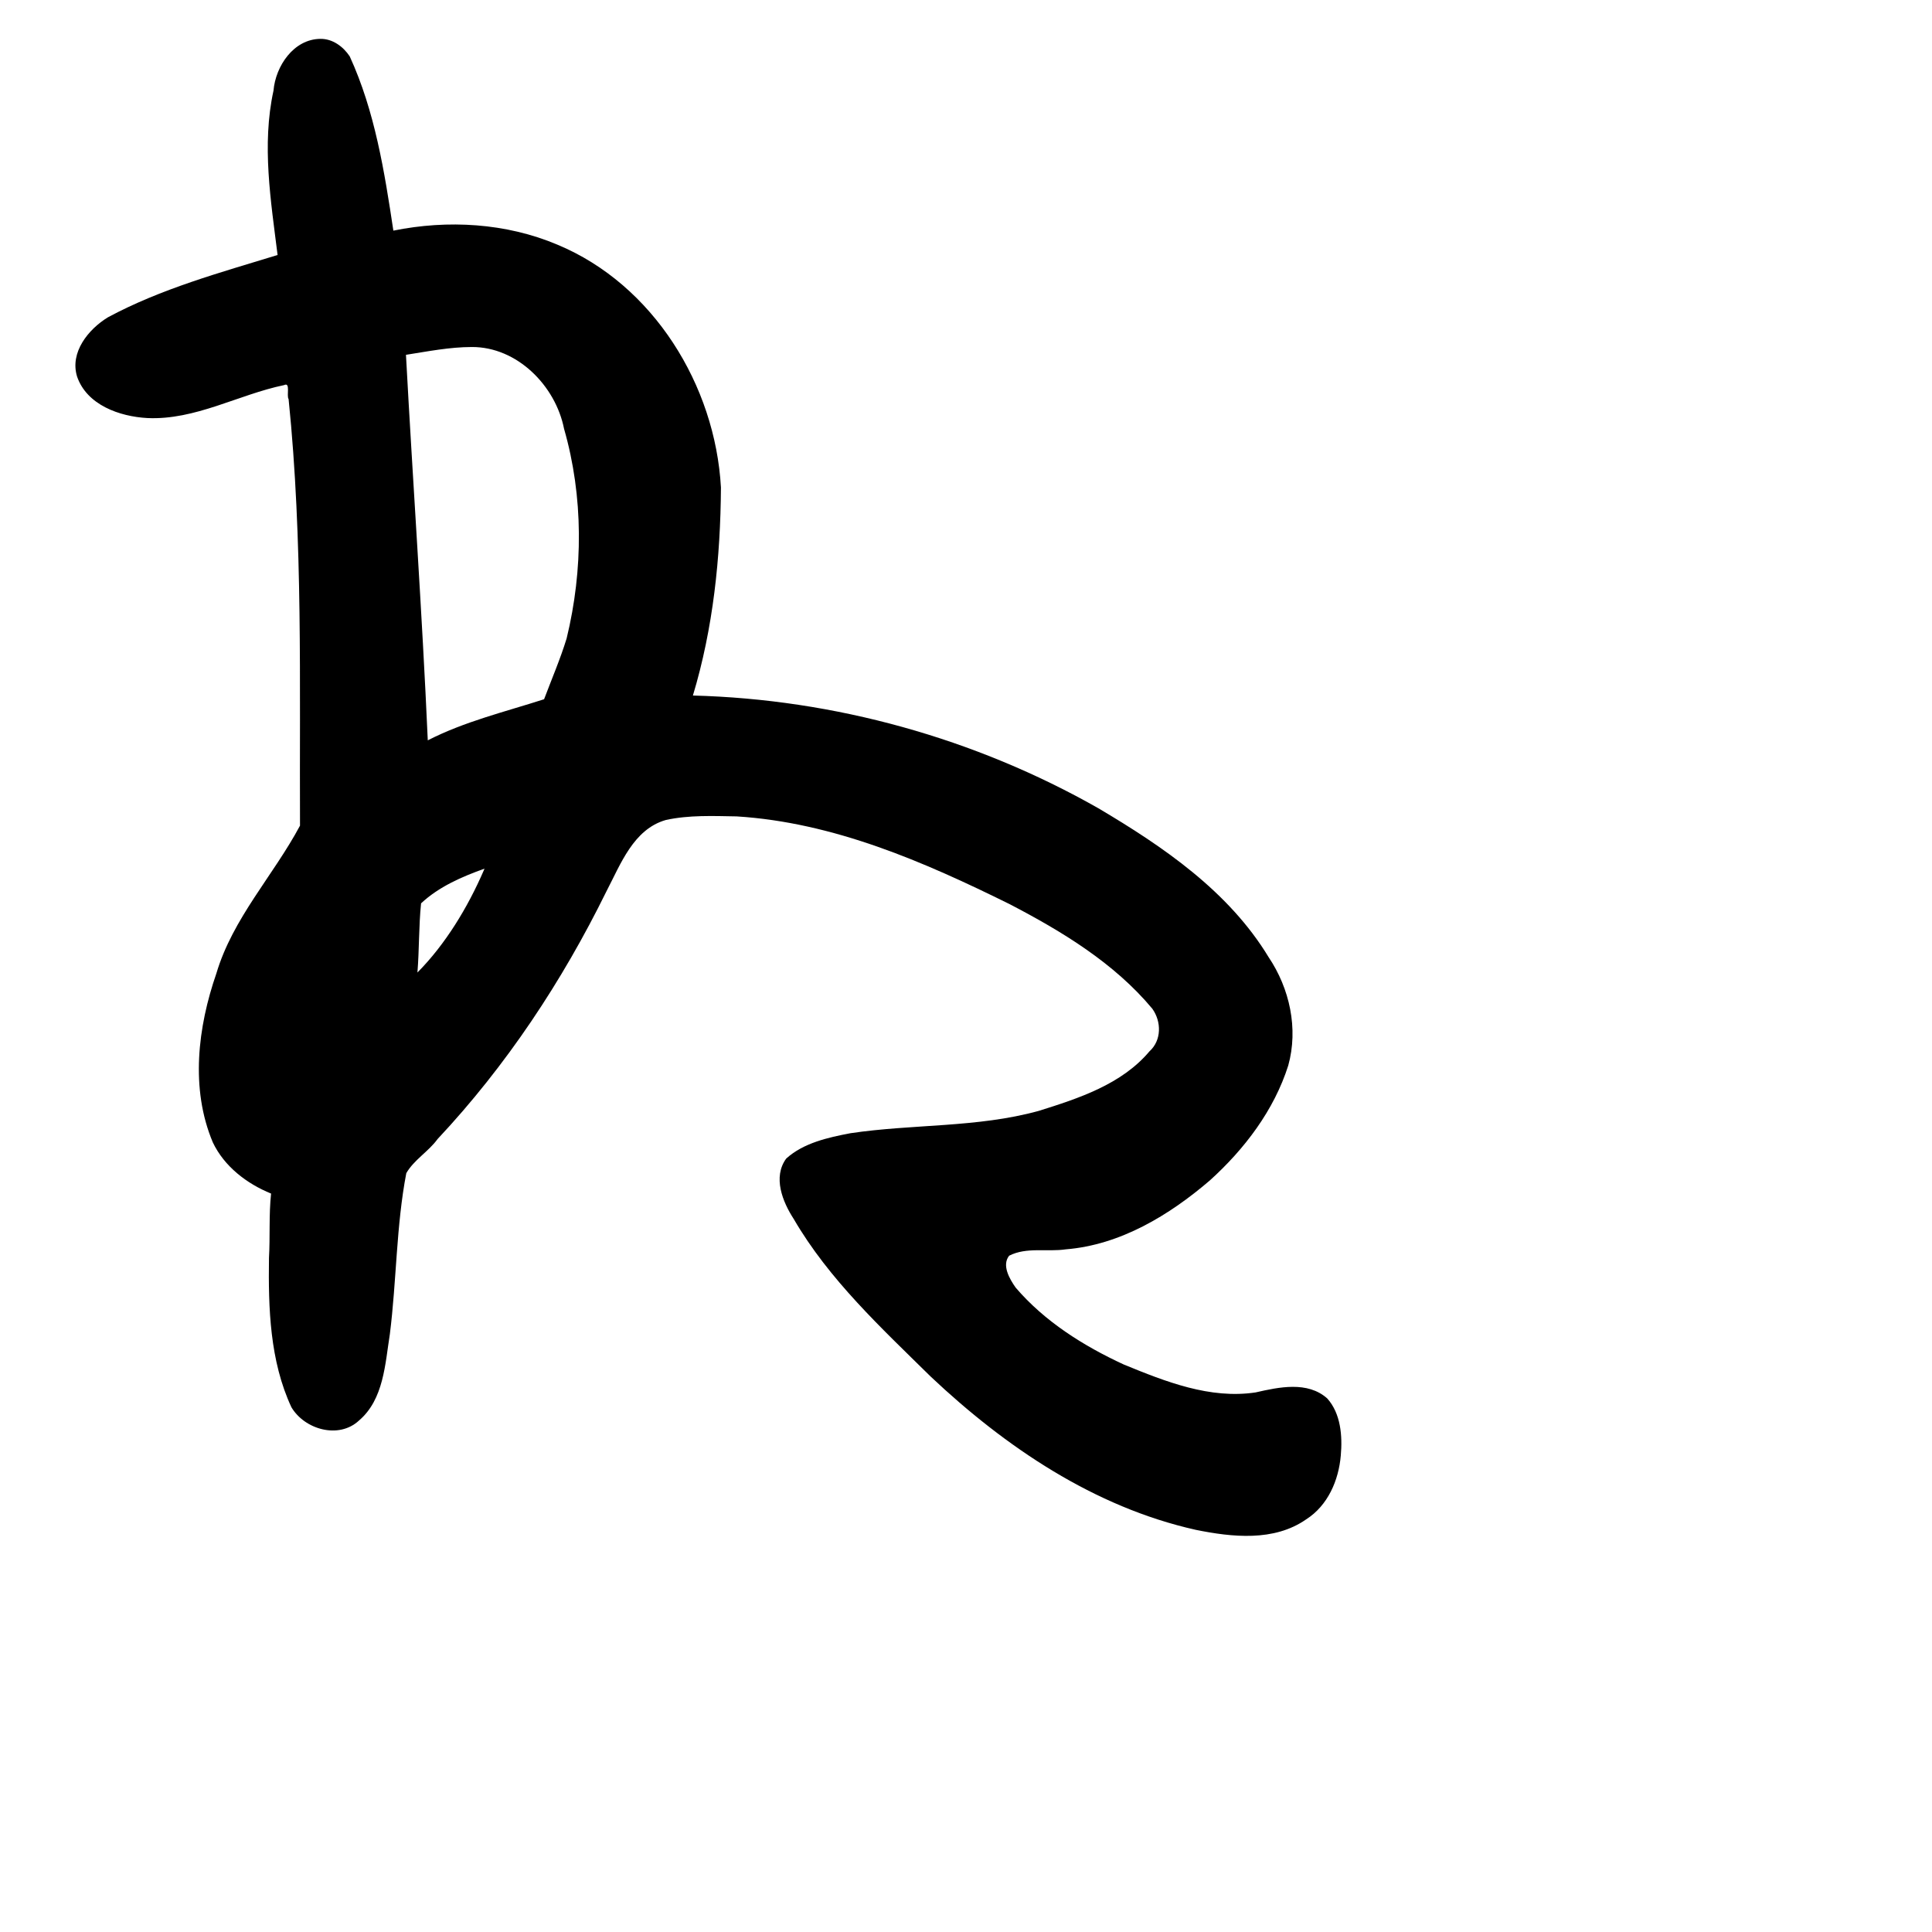 <?xml version="1.0" encoding="UTF-8" standalone="no"?>
<!-- Created with Inkscape (http://www.inkscape.org/) -->

<svg
   xmlns:dc="http://purl.org/dc/elements/1.1/"
   xmlns:cc="http://creativecommons.org/ns#"
   xmlns:rdf="http://www.w3.org/1999/02/22-rdf-syntax-ns#"
   xmlns:svg="http://www.w3.org/2000/svg"
   xmlns="http://www.w3.org/2000/svg"
   xmlns:sodipodi="http://sodipodi.sourceforge.net/DTD/sodipodi-0.dtd"
   xmlns:inkscape="http://www.inkscape.org/namespaces/inkscape"
   width="1000"
   height="1000"
   viewBox="0 0 1000 1000"
   version="1.1"
   id="svg756"
   inkscape:version="0.92.3 (2405546, 2018-03-11)"
   sodipodi:docname="u306d.svg">
  <defs
     id="defs750" />
  <sodipodi:namedview
     id="base"
     pagecolor="#ffffff"
     bordercolor="#666666"
     borderopacity="1.0"
     inkscape:pageopacity="0.0"
     inkscape:pageshadow="2"
     inkscape:zoom="0.35"
     inkscape:cx="551.42857"
     inkscape:cy="578.63539"
     inkscape:document-units="px"
     inkscape:current-layer="layer1"
     showgrid="true"
     units="px"
     inkscape:window-width="1118"
     inkscape:window-height="864"
     inkscape:window-x="730"
     inkscape:window-y="95"
     inkscape:window-maximized="0"
     showguides="true"
     inkscape:guide-bbox="true">
    <inkscape:grid
       type="xygrid"
       id="grid758" />
    <sodipodi:guide
       position="240,200"
       orientation="0,1"
       id="guide8"
       inkscape:locked="false" />
  </sodipodi:namedview>
  <g
     inkscape:label="Layer 1"
     inkscape:groupmode="layer"
     id="layer1"
     transform="translate(0,-32.417)"
     style="display:inline">
    <path
       style="display:inline;fill:#000000;stroke-width:12.5"
       d="m 165.809,52.532 c -13.849,0.158 -23.17,14.109 -24.251,26.819 -6.14,28.094 -1.374,56.952 2.119,85.052 -29.777,9.135 -60.236,17.437 -87.81,32.243 -10.135,6.194 -19.815,18.115 -15.979,30.656 5.043,14.757 22.035,20.71 36.333,21.495 24.837,1.176 47.218,-12.163 70.812,-17.047 3.477,-1.716 1.139,5.43 2.347,7.255 7.487,73.331 5.572,147.129 5.902,220.765 -13.796,25.839 -34.829,47.958 -43.297,76.522 -9.621,27.766 -13.538,59.62 -1.841,87.39 5.928,12.536 17.678,21.452 30.166,26.524 -1.19,10.984 -0.445,22.21 -1.087,33.311 -0.365,26.037 0.426,53.279 11.61,77.282 6.852,11.561 24.545,16.632 34.991,6.875 12.837,-10.946 13.51,-29.326 15.972,-44.755 3.494,-27.708 3.267,-55.945 8.506,-83.279 4.045,-6.969 11.466,-11.141 16.183,-17.645 35.553,-37.92 64.522,-81.67 87.423,-128.252 7.343,-14.05 13.969,-32.122 30.737,-36.901 11.999,-2.615 24.457,-2.064 36.624,-1.859 50.199,3.119 96.891,23.448 141.409,45.466 27.028,14.074 54.032,30.426 73.745,54.064 4.779,6.66 4.888,16.371 -1.464,22.084 -14.395,17.095 -36.652,24.349 -57.39,30.84 -31.816,8.743 -64.992,6.7 -97.375,11.529 -11.645,2.232 -24.273,5.003 -33.259,13.133 -7.016,9.626 -1.886,22.336 3.88,31.23 18.269,31.403 45.29,56.351 70.919,81.614 38.69,36.485 84.659,67.558 137.217,79.318 18.784,3.805 40.467,6.188 57.112,-5.42 11.232,-7.15 16.826,-20.167 17.928,-33.037 0.903,-10.087 0.023,-21.704 -7.003,-29.549 -10.193,-9.11 -25.067,-5.859 -37.076,-3.129 -23.576,3.564 -46.607,-5.556 -68.262,-14.446 -20.84,-9.622 -40.96,-22.275 -55.949,-39.81 -3.164,-4.501 -7.292,-11.554 -3.36,-16.507 9.001,-4.587 19.51,-1.851 29.364,-3.295 28.176,-2.284 53.468,-17.623 74.489,-35.639 17.924,-16.184 33.243,-36.298 40.605,-59.506 5.304,-19.103 0.748,-39.88 -10.209,-56.151 -20.641,-34.044 -54.53,-57.145 -88.135,-77.036 -63.757,-36.206 -136.507,-56.415 -209.804,-58.315 10.501,-34.831 14.279,-71.424 14.509,-107.686 -2.94,-52.804 -34.985,-105.001 -84.642,-125.676 -26.637,-11.261 -56.725,-12.966 -84.911,-7.271 -4.606,-30.623 -9.577,-61.845 -22.586,-90.188 -3.348,-5.074 -8.912,-9.18 -15.21,-9.064 z m 78.394,159.501 c 23.42,-0.124 43.344,19.999 47.756,42.349 10.055,34.986 9.95,73.079 1.327,108.49 -3.254,10.621 -7.726,21.011 -11.669,31.47 -20.244,6.515 -41.172,11.513 -60.2,21.273 -2.941,-66.559 -7.706,-133.02 -11.291,-199.545 11.353,-1.778 22.592,-4.026 34.078,-4.037 z m 6.216,270.871 c -8.349,19.285 -19.933,38.359 -34.355,52.883 0.96,-11.866 0.677,-24.236 1.884,-35.806 9.239,-8.63 21.148,-13.78 32.843,-17.952 l -0.368,0.864 z"
       id="path621"
       inkscape:connector-curvature="0" />
  </g>
</svg>

